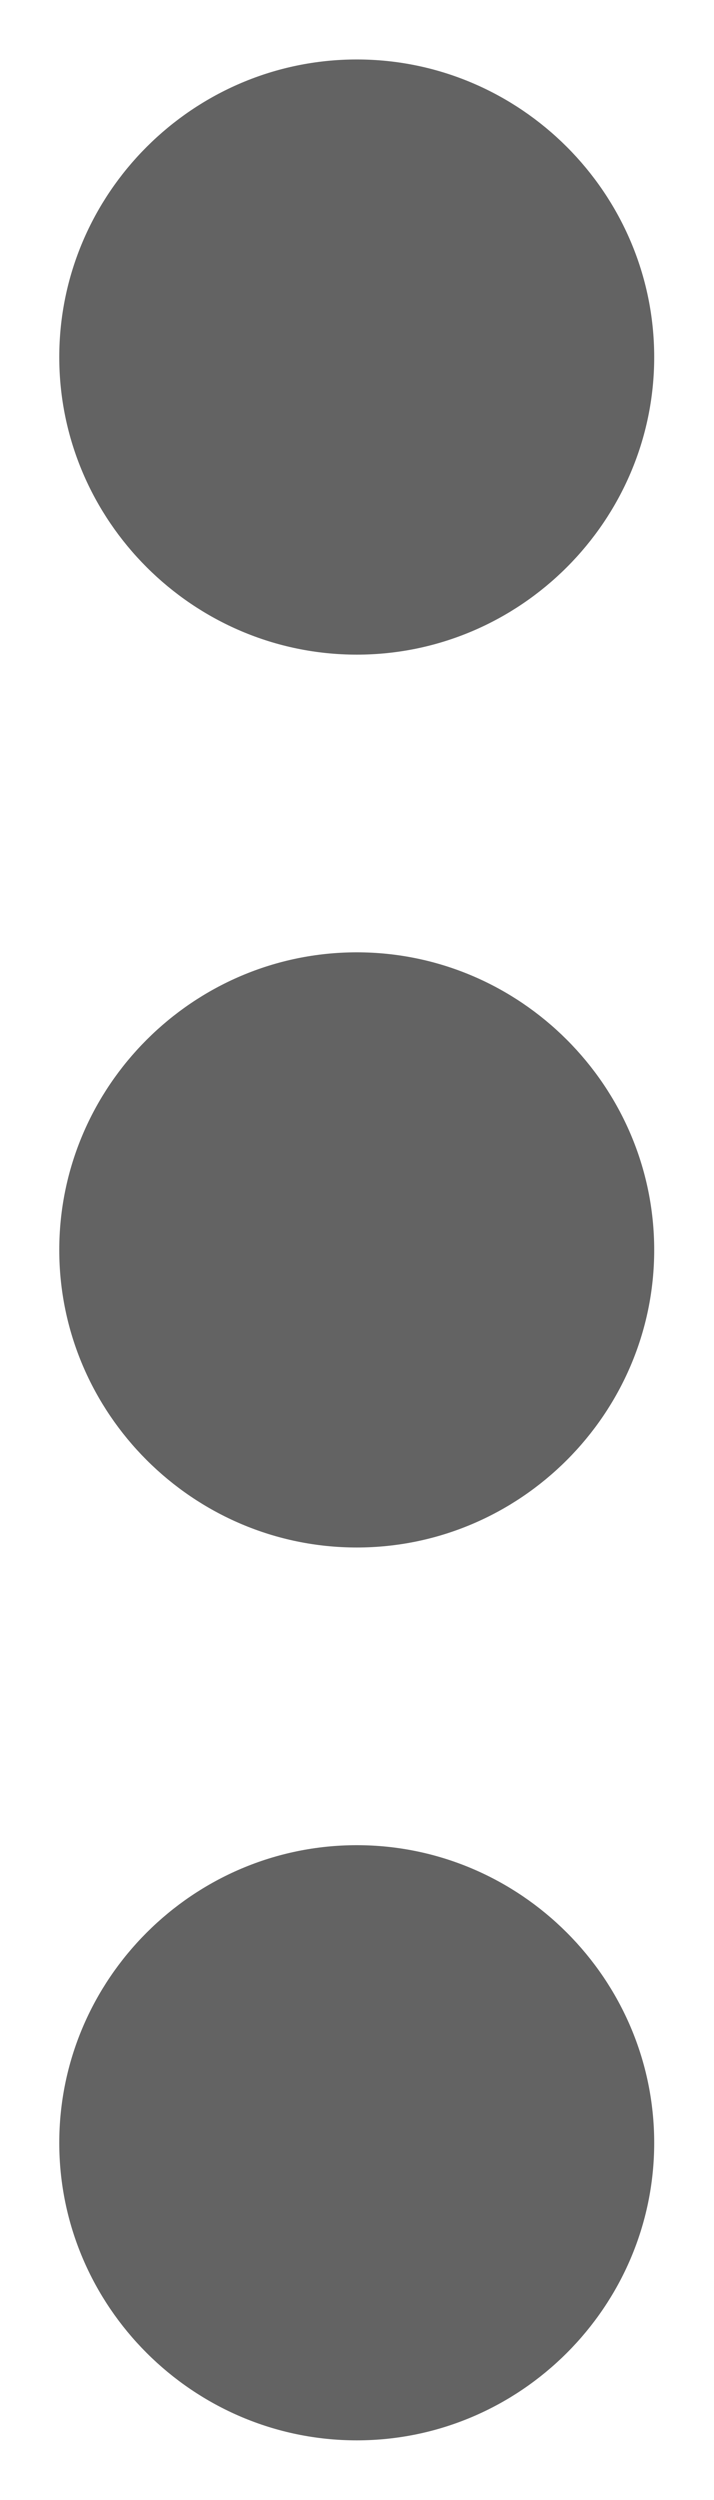 <svg width="4" height="14" viewBox="0 0 4 14" fill="none" xmlns="http://www.w3.org/2000/svg">
<path d="M1.999 3.666C2.915 3.666 3.665 2.916 3.665 2C3.665 1.083 2.915 0.333 1.999 0.333C1.082 0.333 0.332 1.083 0.332 2C0.332 2.916 1.082 3.666 1.999 3.666ZM1.999 5.333C1.082 5.333 0.332 6.083 0.332 7C0.332 7.916 1.082 8.666 1.999 8.666C2.915 8.666 3.665 7.916 3.665 7C3.665 6.083 2.915 5.333 1.999 5.333ZM1.999 10.333C1.082 10.333 0.332 11.083 0.332 12C0.332 12.916 1.082 13.666 1.999 13.666C2.915 13.666 3.665 12.916 3.665 12C3.665 11.083 2.915 10.333 1.999 10.333Z" fill="#636363"/>
</svg>
